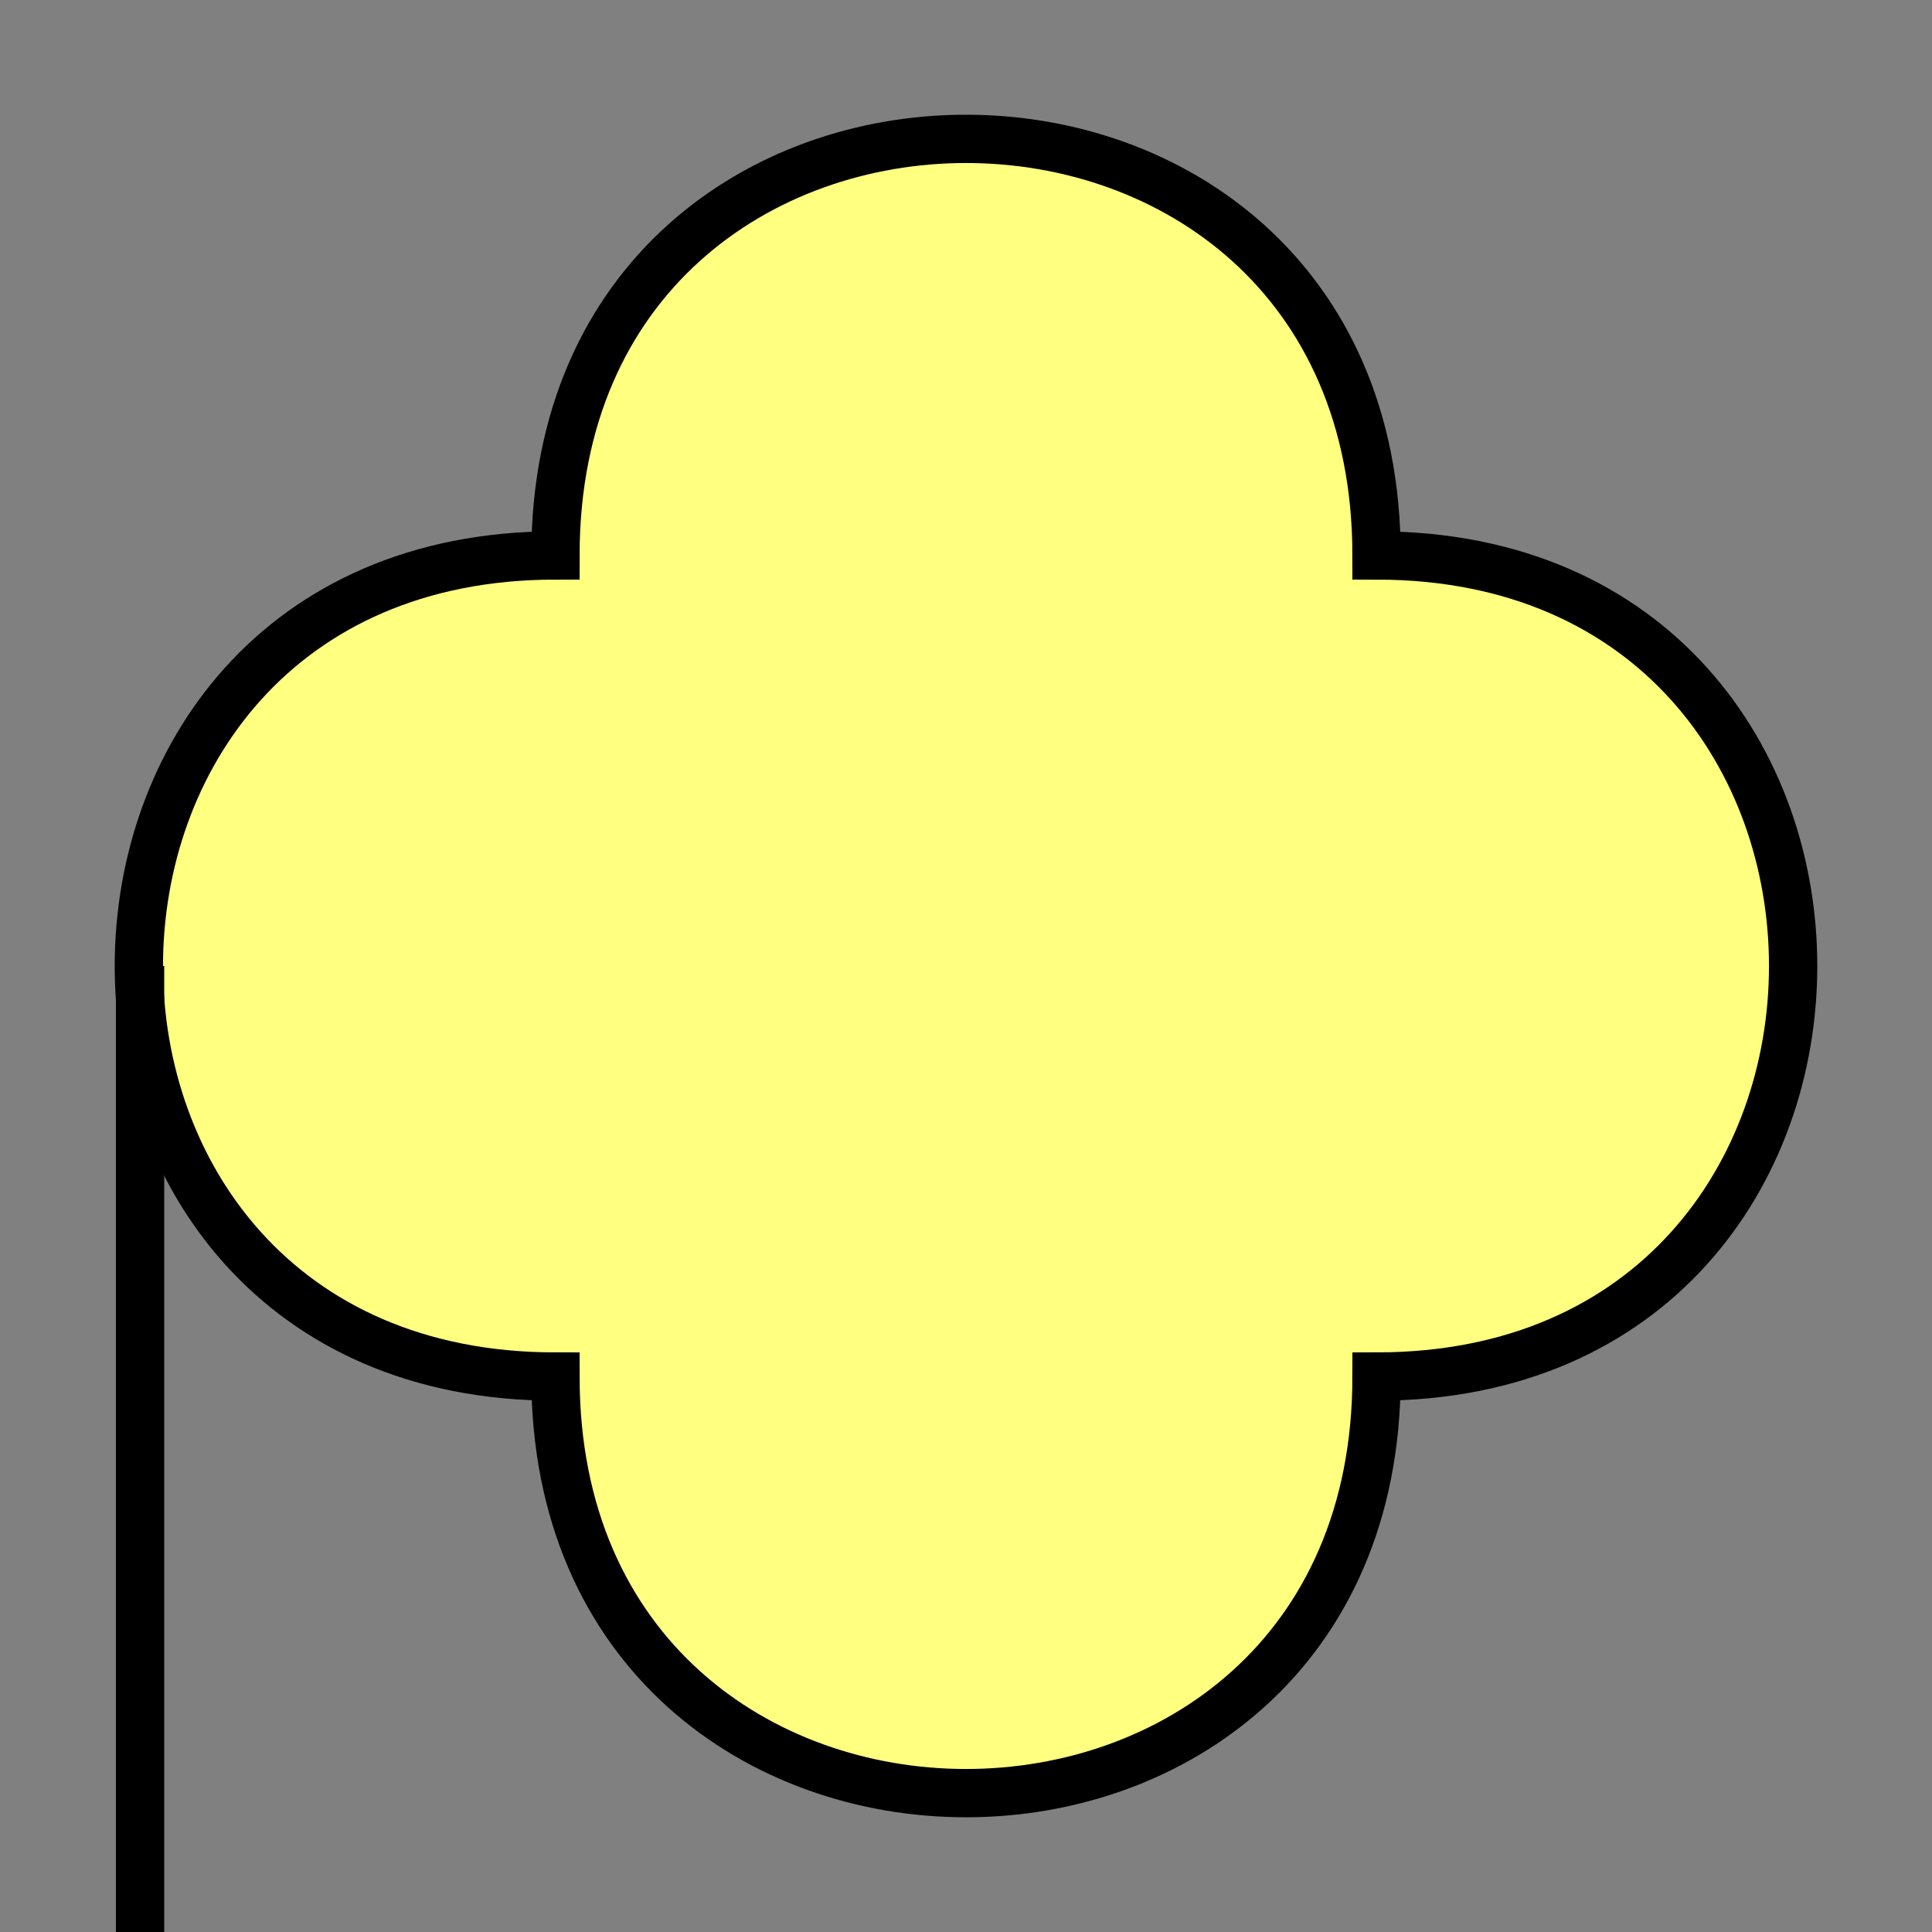 <?xml version="1.0"?>
<!DOCTYPE svg PUBLIC "-//W3C//DTD SVG 1.1//EN" "http://www.w3.org/Graphics/SVG/1.1/DTD/svg11.dtd" >
<!-- SVG content generated using Symbology Configuration Management System (SCMS) -->
<!-- Systematic Software Engineering Ltd. - www.systematic.co.uk - do not remove  -->
<svg id="SUGPUH----*****" width="400px" height="400px" viewBox="0 0 400 400">
<rect x="0" y="0" width="400" height="400" fill="#808080" stroke="none"/>
<g >
<svg viewBox="0 0 400 400" id="_0.SUG-U----------" width="400px" height="400px"><path d="M115 285 C115 400 285 400 285 285 C400 285 400 115 285 115 C285 0 115 0 115 115 C0     115 0 285 115 285 z" style="fill:rgb(255,255,128);stroke:rgb(0,0,0);stroke-width:10"></path>
</svg>

</g>
<g >
<svg viewBox="0 0 400 400" id="_1.SUG-UH---------" width="400px" height="400px"><line x1="29" y1="200" x2="29" y2="400" style="fill:none;stroke:rgb(0,0,0);stroke-width:10"></line>
</svg>

</g>
</svg>